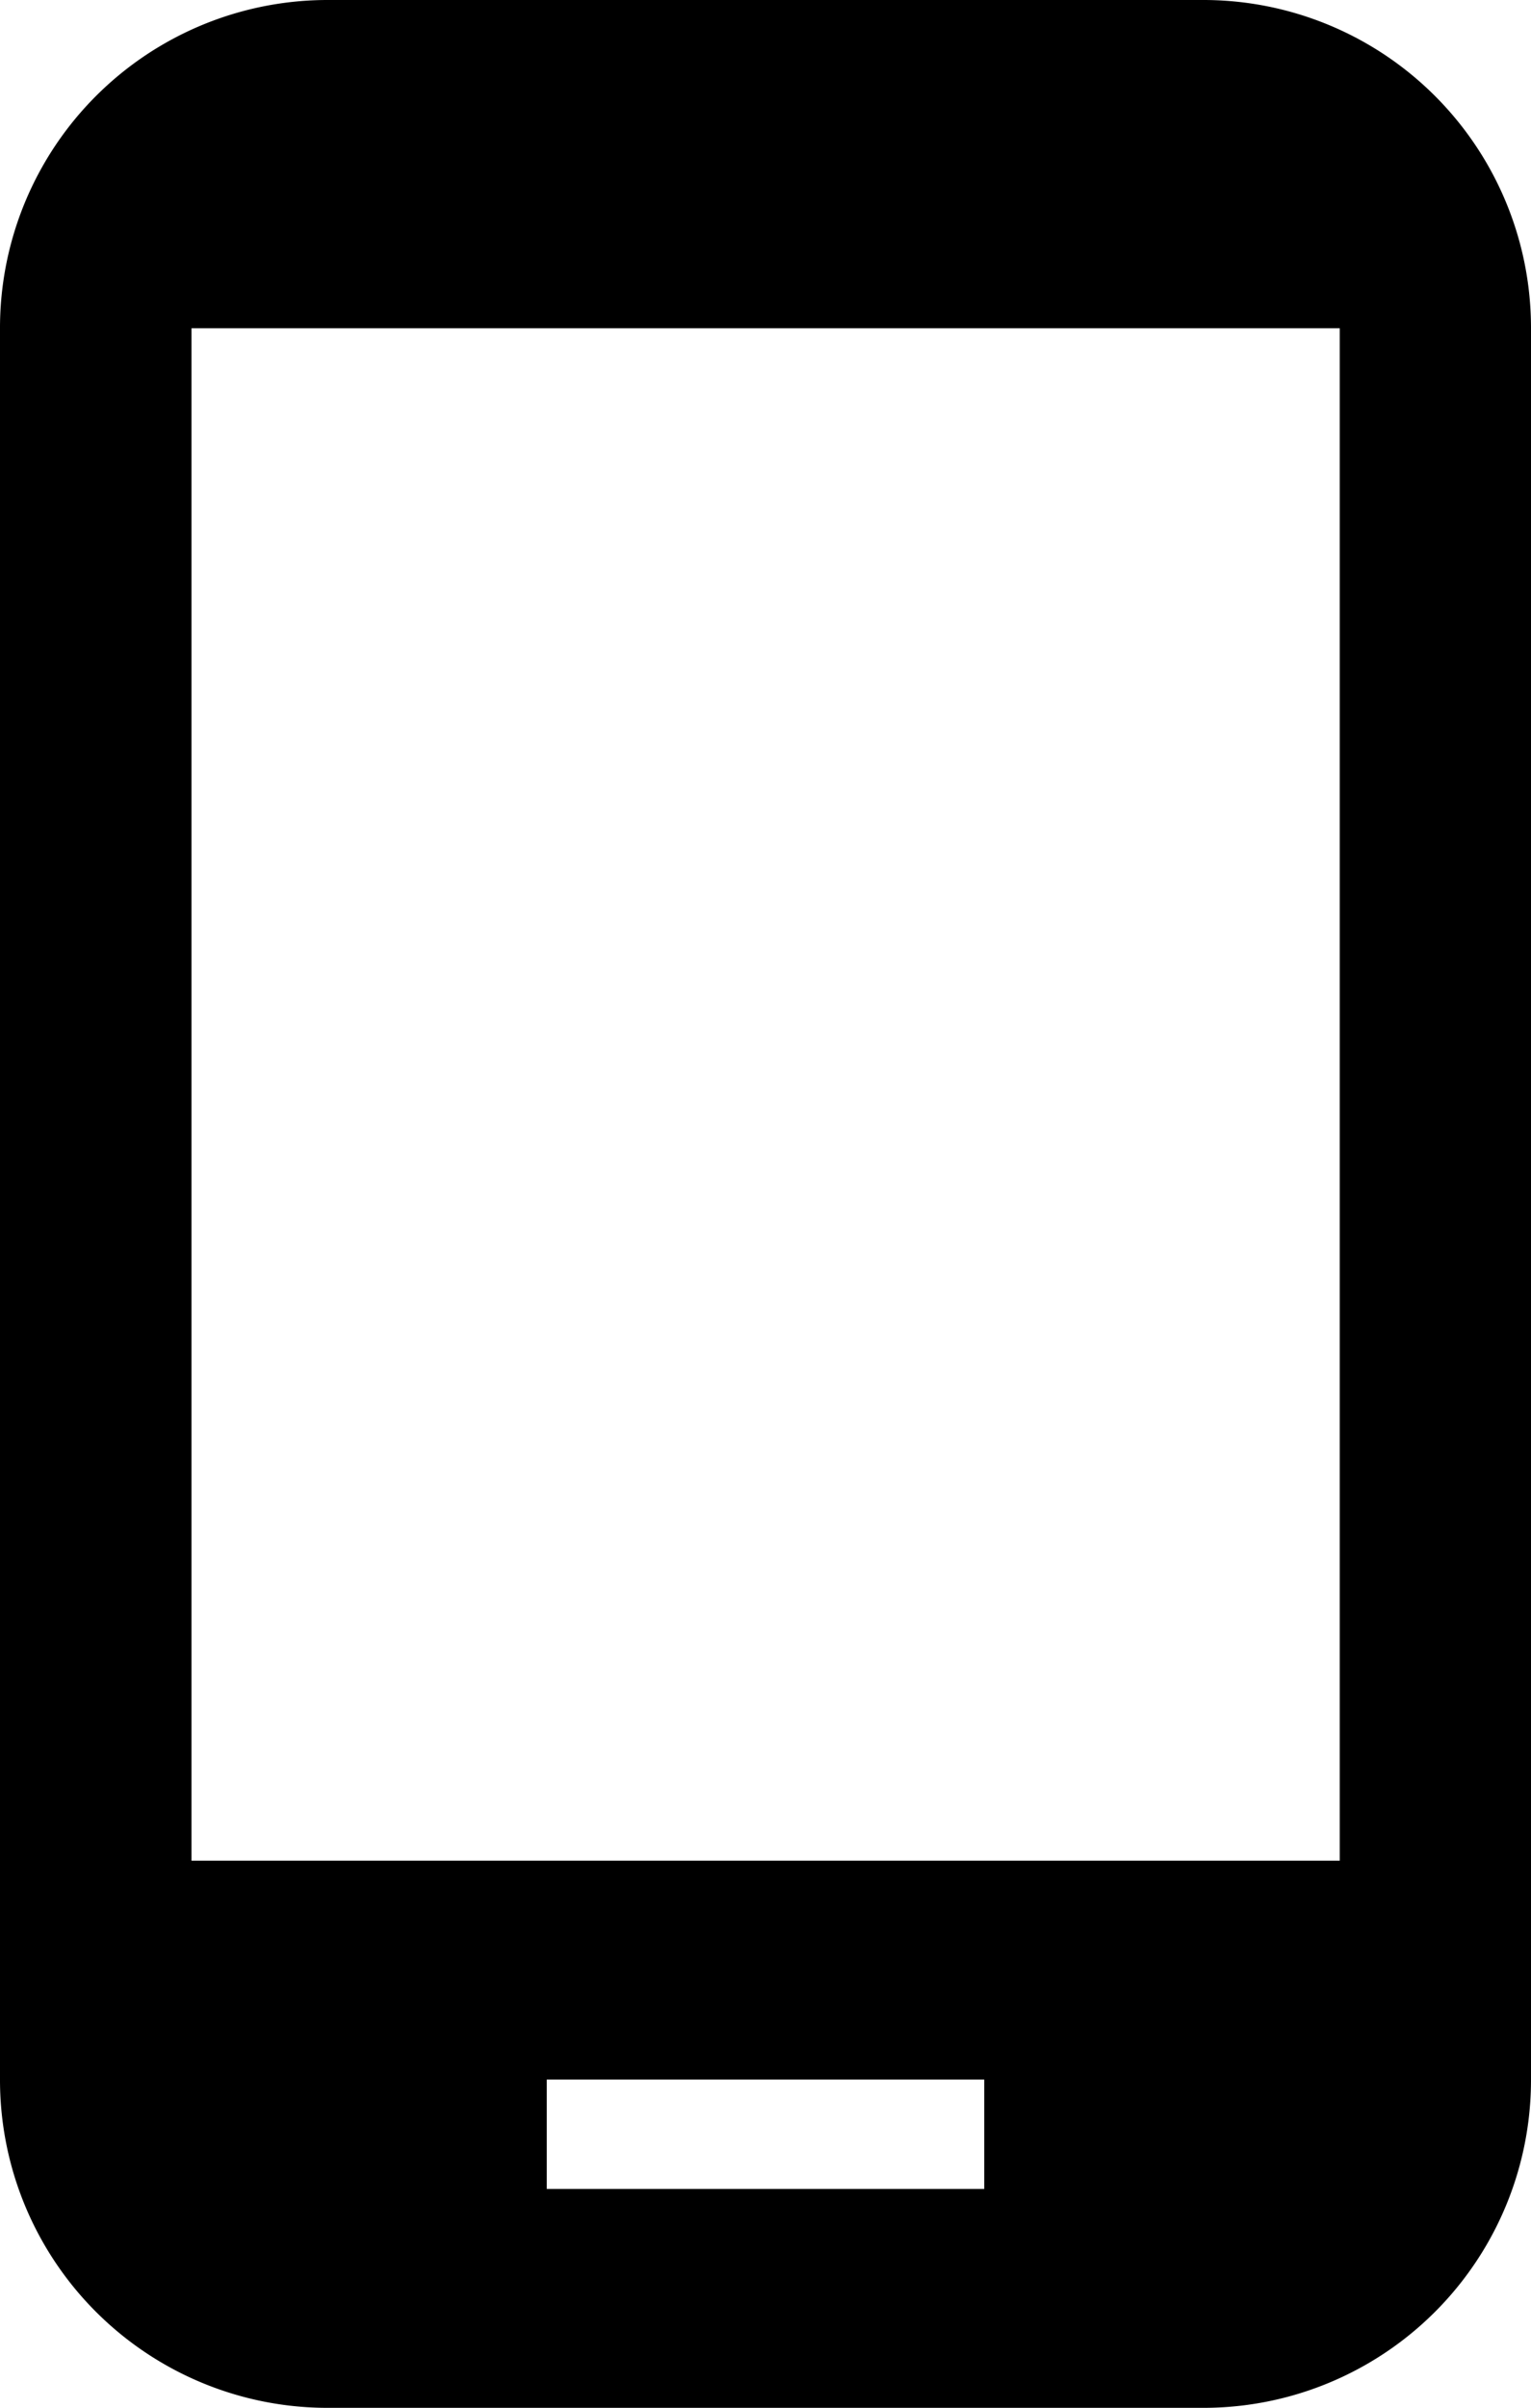 <svg xmlns="http://www.w3.org/2000/svg" width="7.636" height="12" viewBox="0 0 7.636 12">
  <path id="Path_162" data-name="Path 162" d="M11,1H6.636A1.634,1.634,0,0,0,5,2.636v8.727A1.634,1.634,0,0,0,6.636,13H11a1.634,1.634,0,0,0,1.636-1.636V2.636A1.634,1.634,0,0,0,11,1ZM9.909,11.909H7.727v-.545H9.909Zm1.773-1.636H5.955V2.636h5.727Z" transform="translate(-5 -1)" fill="currentColor"/>
</svg>
